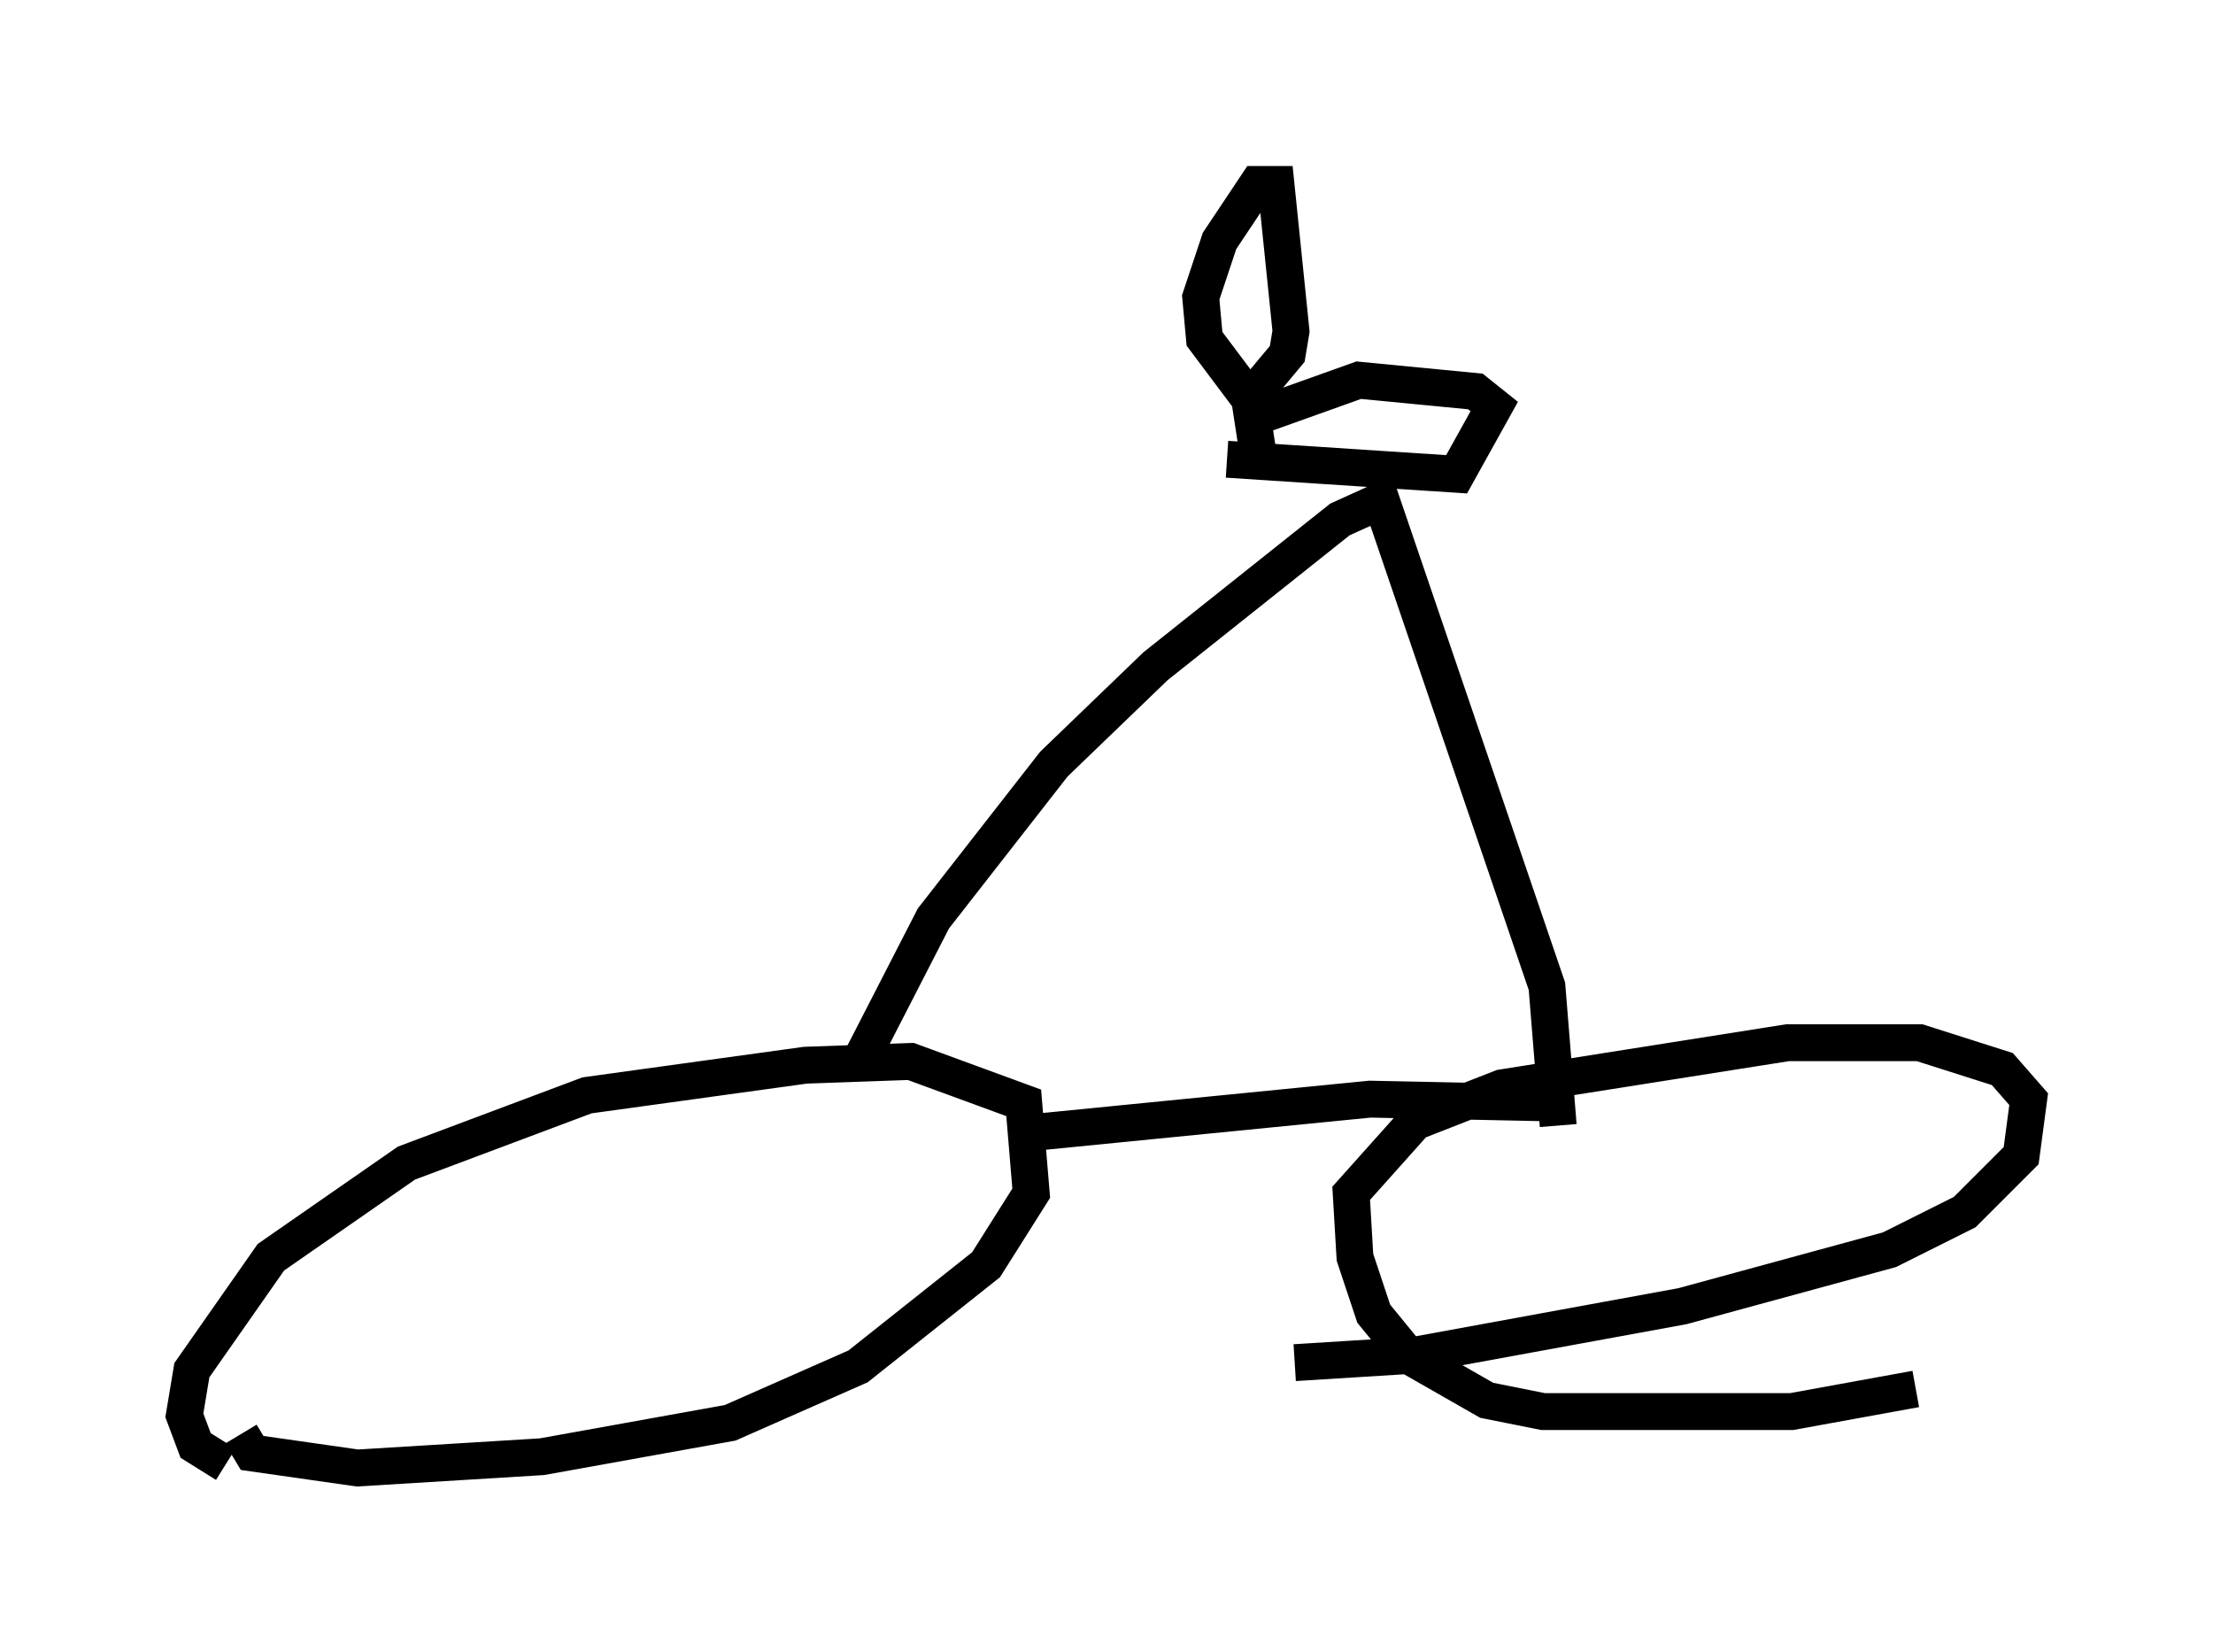 <?xml version="1.0" encoding="utf-8" ?>
<svg baseProfile="full" height="44.811" version="1.1" width="60.021" xmlns="http://www.w3.org/2000/svg" xmlns:ev="http://www.w3.org/2001/xml-events" xmlns:xlink="http://www.w3.org/1999/xlink"><defs /><rect fill="white" height="44.811" width="60.021" x="0" y="0" /><path d="M8.471, 39.811 m-2.348, -0.102 l-0.817, -0.51 -0.306, -0.817 l0.204, -1.225 2.144, -3.063 l3.675, -2.552 4.9, -1.838 l5.921, -0.817 2.858, -0.102 l3.063, 1.123 0.204, 2.45 l-1.225, 1.94 -3.471, 2.756 l-3.471, 1.531 -5.104, 0.919 l-5.002, 0.306 -2.858, -0.408 l-0.306, -0.51 m45.428, -1.225 l-3.369, 0.613 -6.738, 0.0 l-1.531, -0.306 -2.144, -1.225 l-0.919, -1.123 -0.51, -1.531 l-0.102, -1.735 1.735, -1.94 l2.348, -0.919 7.758, -1.225 l3.573, 0.0 2.246, 0.715 l0.715, 0.817 -0.204, 1.531 l-1.531, 1.531 -2.042, 1.021 l-5.615, 1.531 -7.248, 1.327 l-3.267, 0.204 m-7.248, -6.227 l9.29, -0.919 4.9, 0.102 m-18.681, -1.225 l1.94, -3.777 3.267, -4.185 l2.756, -2.654 5.002, -3.981 l1.123, -0.51 4.492, 13.169 l0.306, 3.777 m-8.983, -18.069 l6.227, 0.408 1.021, -1.838 l-0.51, -0.408 -3.165, -0.306 l-2.858, 1.021 -0.102, -0.51 l1.021, -1.225 0.102, -0.613 l-0.408, -3.981 -0.51, 0.0 l-1.021, 1.531 -0.51, 1.531 l0.102, 1.123 1.225, 1.633 l0.204, 1.327 " fill="none" stroke="black" stroke-width="1" /></svg>